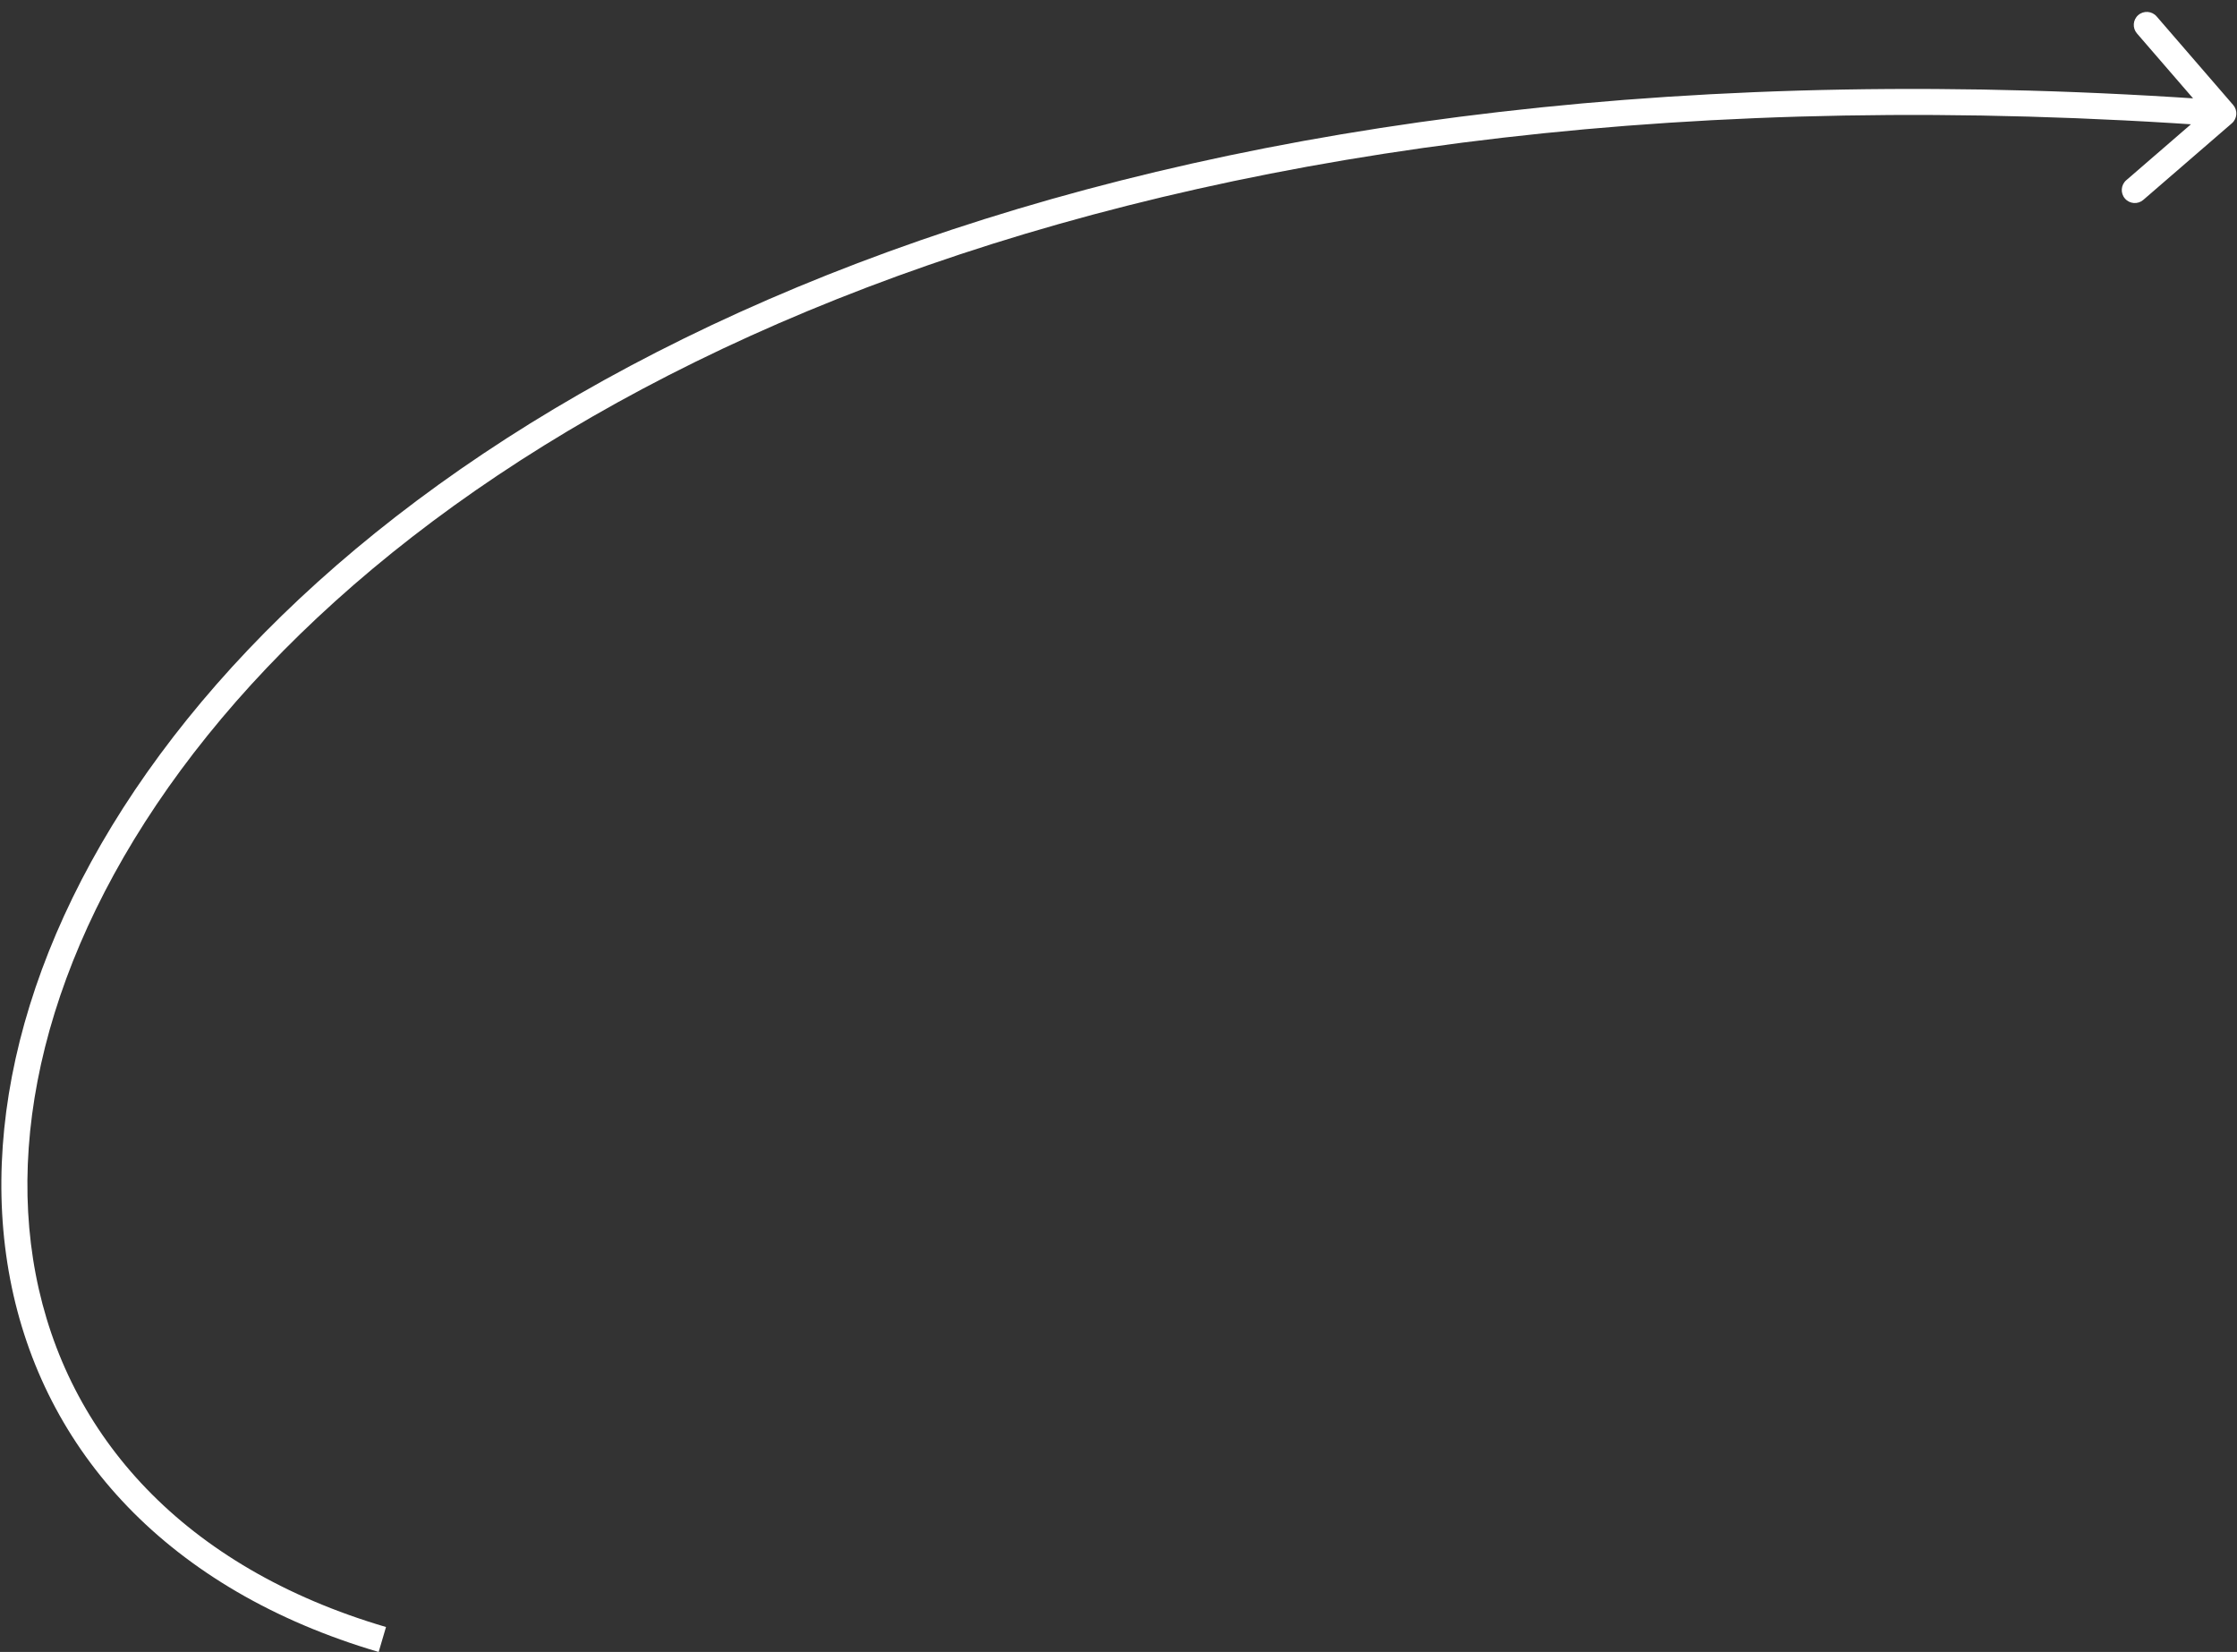 <svg width="172" height="127" viewBox="0 0 172 127" fill="none" xmlns="http://www.w3.org/2000/svg">
<rect x="0" y="0" width="172" height="127" fill="#333333" stroke="none"/>
<path d="M171.603 9.481C172.021 9.12 172.067 8.488 171.706 8.07L165.82 1.262C165.458 0.844 164.827 0.798 164.409 1.159C163.991 1.521 163.946 2.152 164.307 2.57L169.539 8.622L163.487 13.854C163.069 14.215 163.023 14.847 163.385 15.264C163.746 15.682 164.377 15.728 164.795 15.367L171.603 9.481ZM171.022 7.727C89.256 1.787 37.605 26.488 14.391 55.299C2.79 69.697 -1.741 85.178 0.781 98.344C3.313 111.558 12.913 122.235 29.115 127.003L29.68 125.084C14.104 120.501 5.119 110.356 2.746 97.968C0.363 85.531 4.607 70.63 15.948 56.554C38.618 28.419 89.521 3.811 170.877 9.722L171.022 7.727Z" fill="white"/>
</svg>
